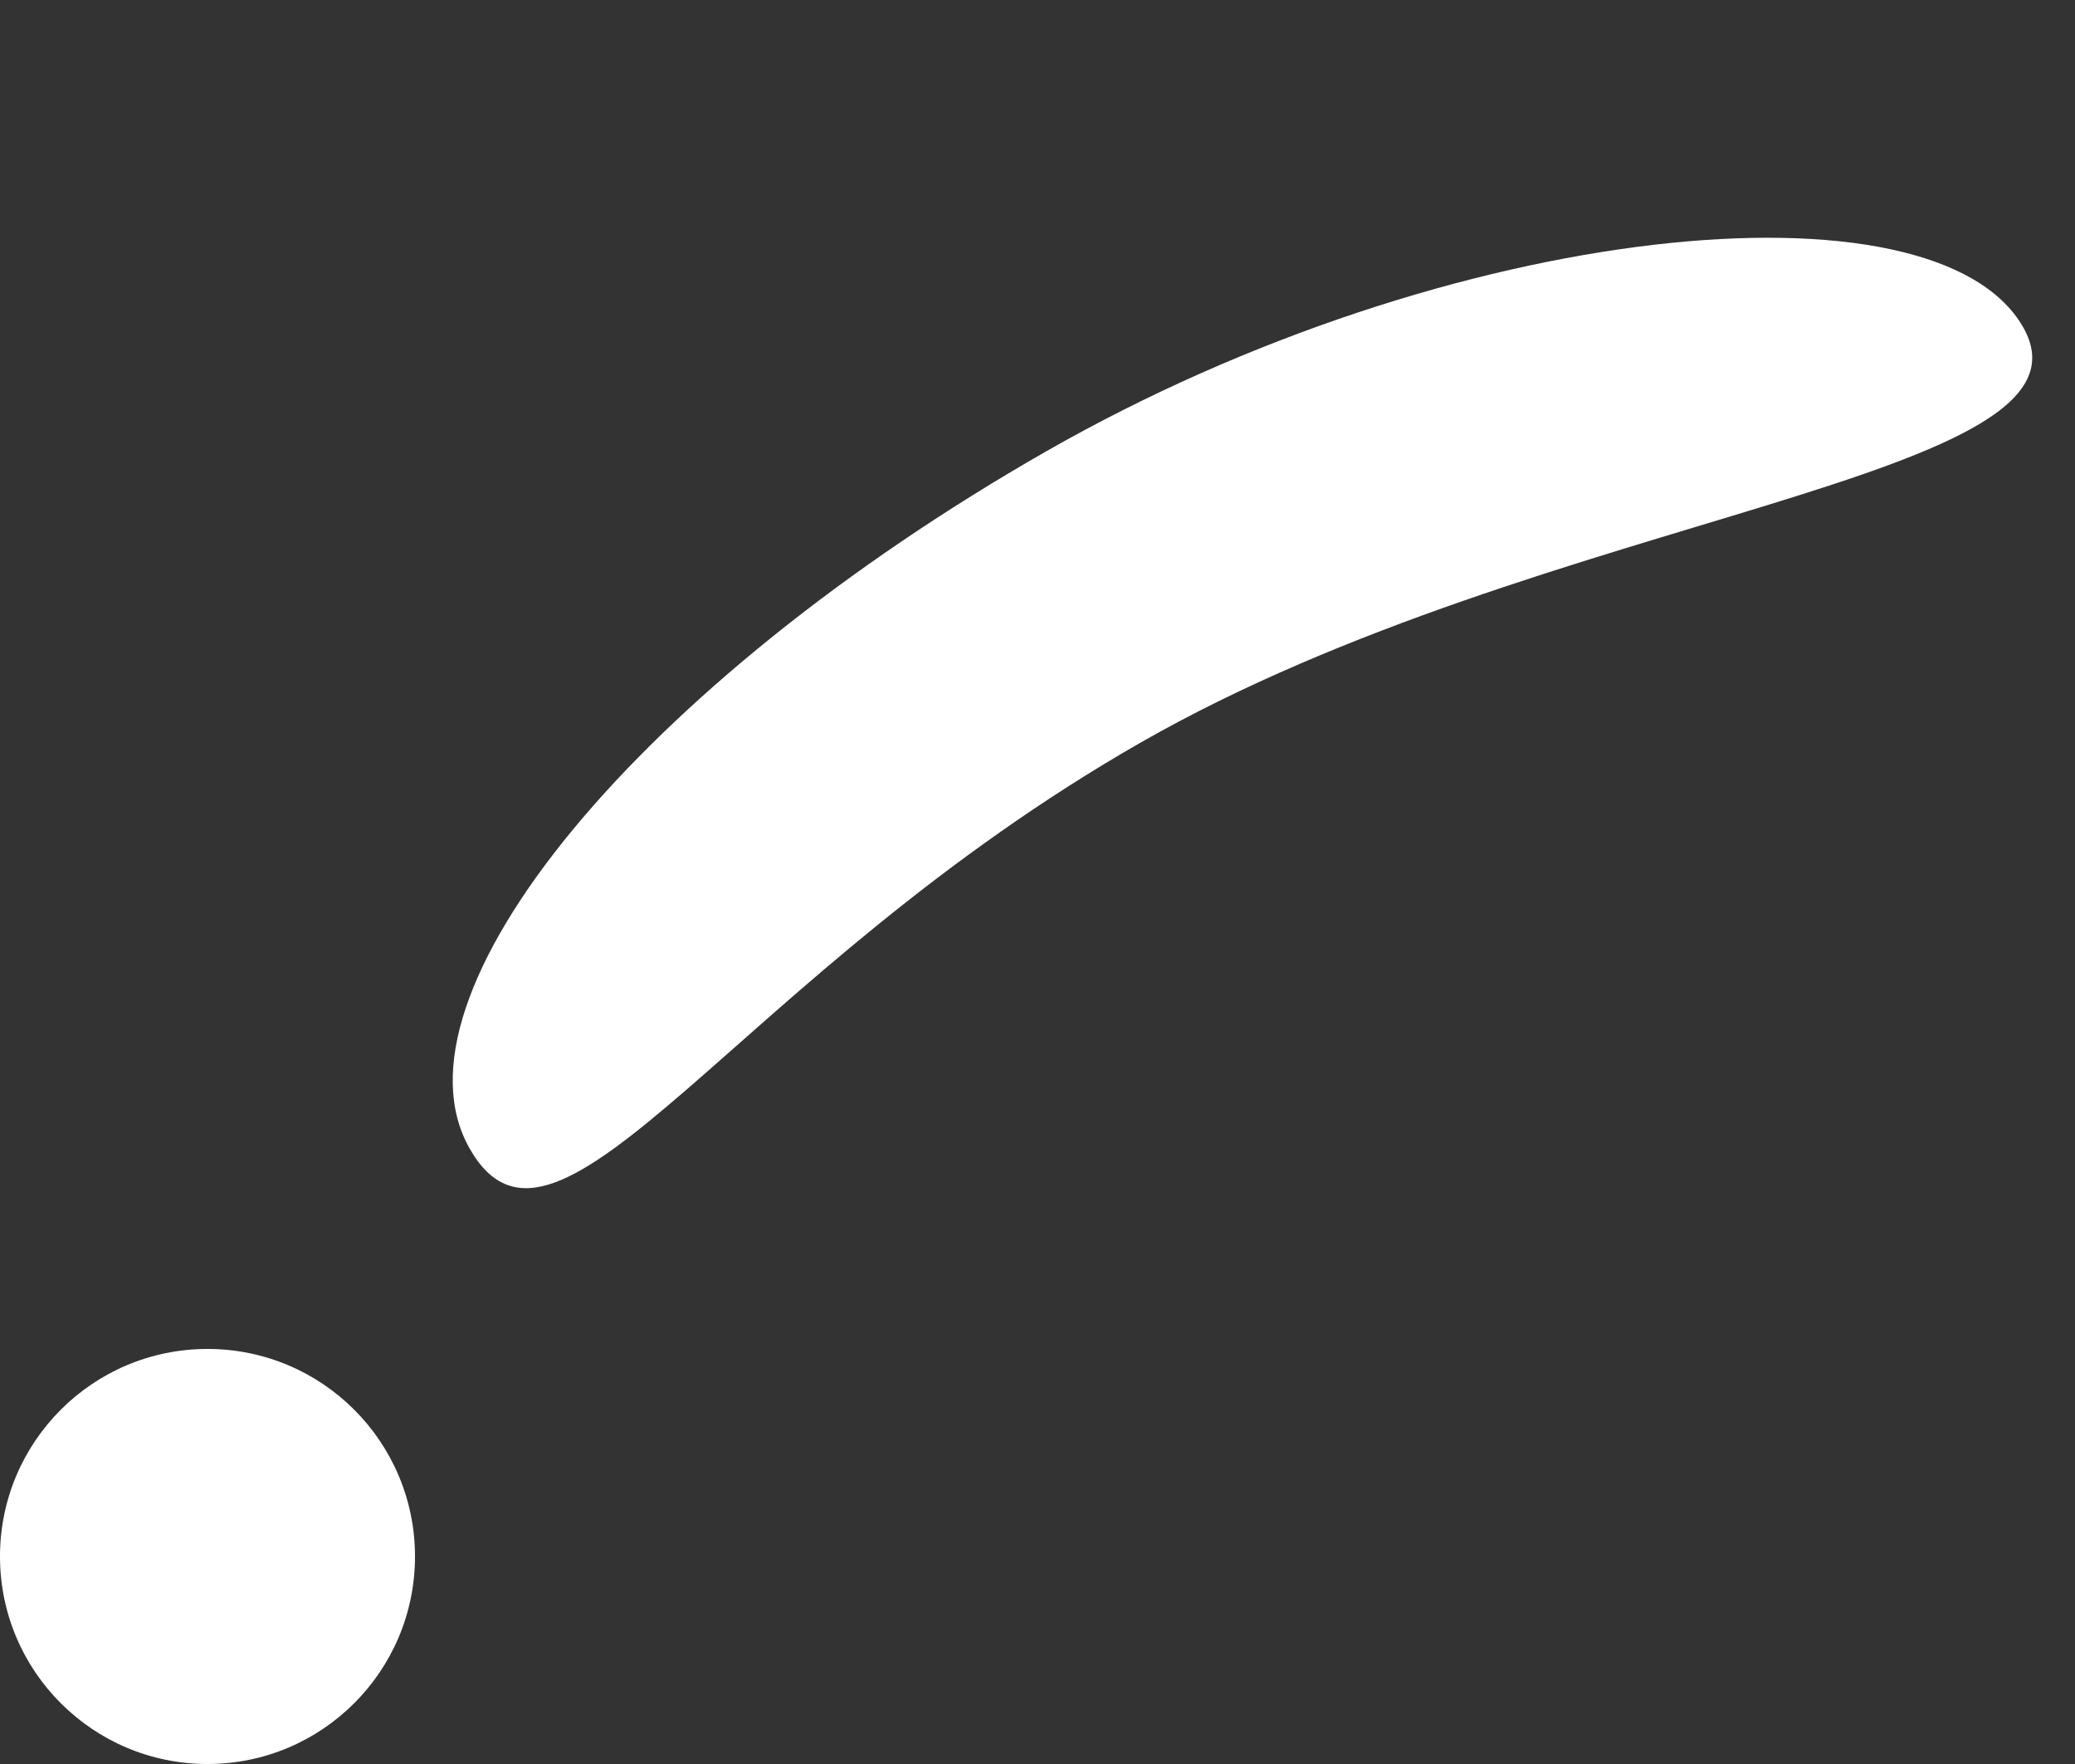<svg width="20" height="17" viewBox="0 0 20 17" fill="none" xmlns="http://www.w3.org/2000/svg">
<rect x="0" y="0" width="20" height="17" fill="#333333" stroke="none"/>
<path d="M19.5 3.153C20.344 4.63 14.913 4.917 11 7.153C7.087 9.388 5.372 12.549 4.528 11.071C3.684 9.594 6.172 6.584 10.085 4.349C13.998 2.114 18.656 1.675 19.5 3.153Z" fill="white"/>
<circle cx="2" cy="15" r="2" fill="white"/>
</svg>
